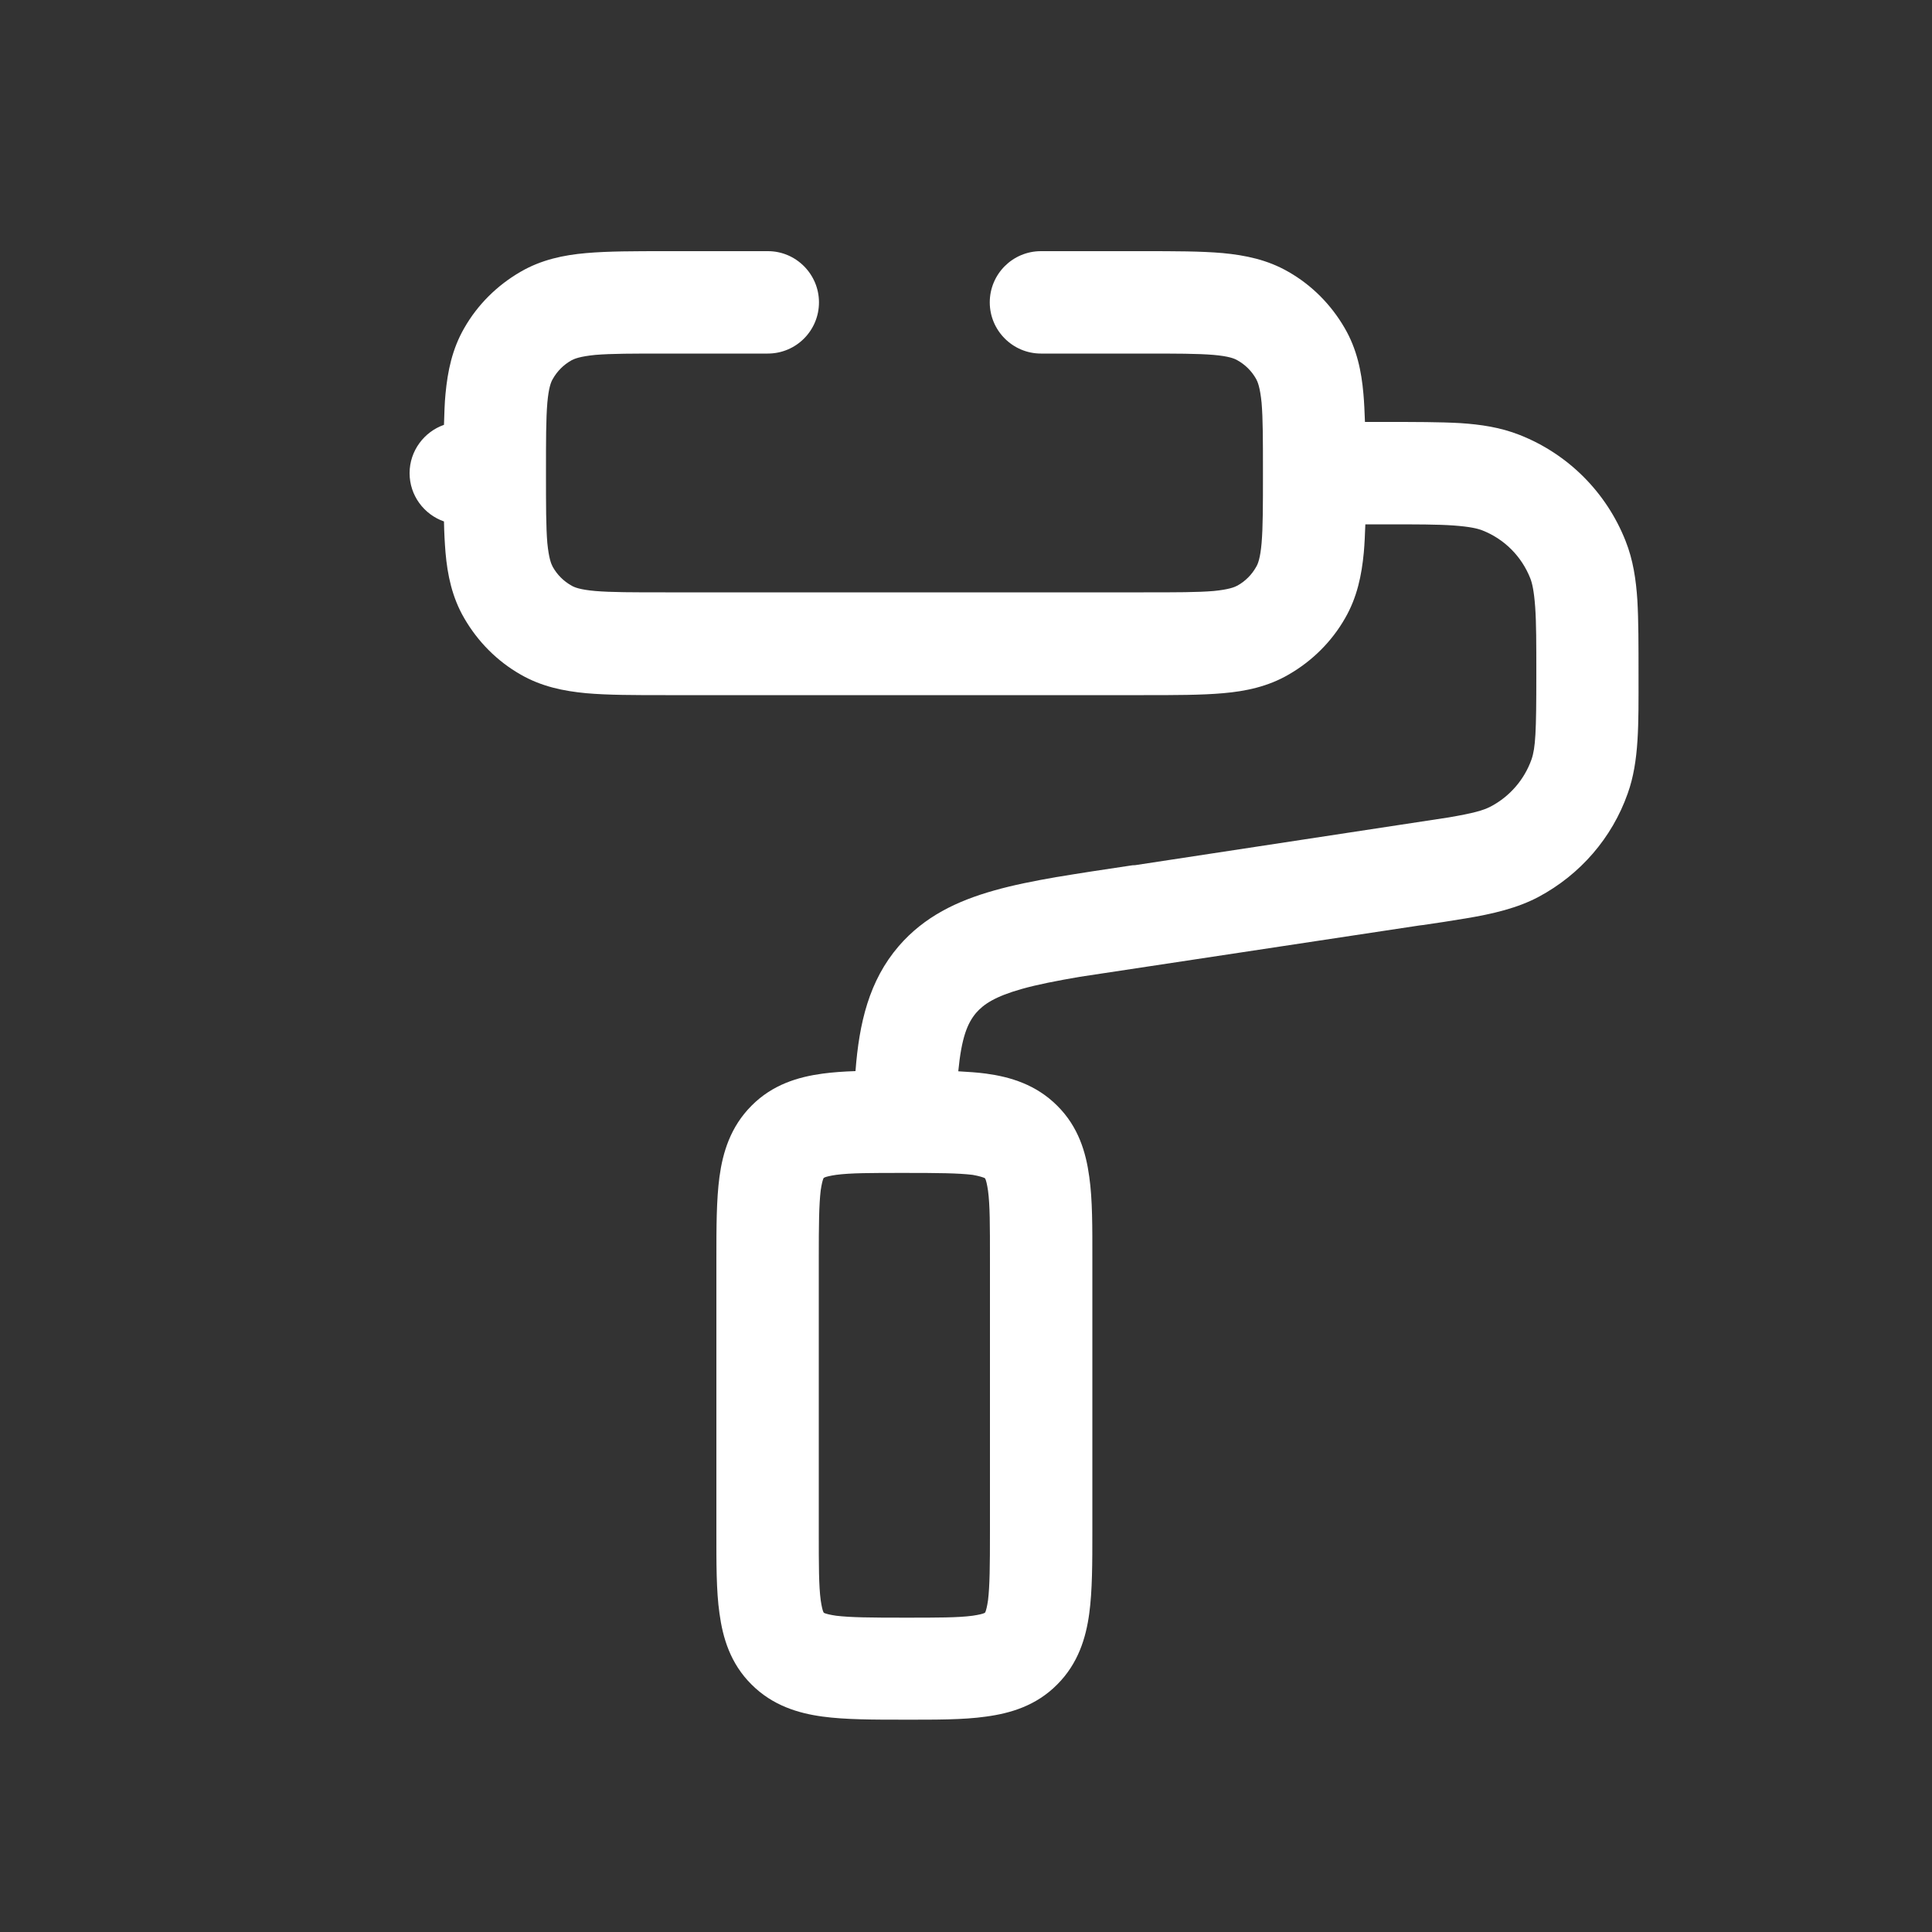<?xml version="1.0" encoding="utf-8"?>
<!-- Generator: Adobe Illustrator 28.0.0, SVG Export Plug-In . SVG Version: 6.00 Build 0)  -->
<svg version="1.1" id="Layer_1" xmlns="http://www.w3.org/2000/svg" xmlns:xlink="http://www.w3.org/1999/xlink" x="0px" y="0px"
	 viewBox="0 0 1000 1000" style="enable-background:new 0 0 1000 1000;" xml:space="preserve">
<rect x="0" y="0" width="1000" height="1000" fill="#333333" stroke="none"/>
<path style="fill:#FFFFFF;" d="M848.1,349.4c0-15.4,0-28.2-0.6-38.7c-0.7-10.7-2.2-20.9-6.1-30.7c-9.9-25.1-29.7-45-54.9-54.9
	c-9.9-3.9-20-5.4-30.7-6.1c-10.5-0.6-23.3-0.6-38.7-0.6h-10.6c-0.2-5.3-0.4-10.2-0.8-14.6c-1-11.6-3.4-23.2-9.7-34
	c-7-12.1-17-22.2-29.1-29.1c-10.9-6.3-22.4-8.6-34-9.7c-11.3-1-25-1-41.1-1h-53c-14.7,0-26.5,11.9-26.5,26.5s11.9,26.5,26.5,26.5
	h53.1c17,0,28,0,36.3,0.7c7.9,0.7,10.8,1.9,12.3,2.8c4.1,2.3,7.4,5.6,9.7,9.7c0.8,1.5,2,4.3,2.8,12.3c0.7,8.3,0.7,19.3,0.7,36.3
	s0,28-0.7,36.3c-0.7,7.9-1.9,10.8-2.8,12.3c-2.3,4.1-5.6,7.4-9.7,9.7c-1.5,0.8-4.3,2-12.3,2.8c-8.3,0.7-19.3,0.7-36.3,0.7H344.4
	c-17,0-28,0-36.3-0.7c-7.9-0.7-10.8-1.9-12.3-2.8c-4.1-2.3-7.4-5.6-9.7-9.7c-0.8-1.5-2-4.3-2.8-12.3c-0.7-8.3-0.7-19.3-0.7-36.3
	c0-17,0-28,0.7-36.3c0.7-7.9,1.9-10.8,2.8-12.3c2.3-4.1,5.6-7.4,9.7-9.7c1.5-0.8,4.3-2,12.3-2.8c8.3-0.7,19.3-0.7,36.3-0.7h53
	c14.7,0,26.5-11.9,26.5-26.5S412,130,397.5,130h-53c-16.1,0-29.8,0-41.1,1c-11.6,1-23.2,3.4-34,9.7c-12.1,7-22.2,17-29.1,29.1
	c-6.3,10.9-8.6,22.4-9.7,34c-0.5,4.9-0.6,10.3-0.8,16.1c-10.3,3.6-17.8,13.5-17.8,25c0,11.6,7.5,21.4,17.8,25
	c0.1,5.8,0.4,11.2,0.8,16.1c1,11.6,3.4,23.2,9.7,34c7,12.1,17,22.2,29.1,29.1c10.9,6.3,22.4,8.6,34,9.7c11.3,1,25,1,41.1,1h247.5
	c16.1,0,29.8,0,41.1-1c11.6-1,23.2-3.4,34-9.7c12.1-7,22.2-17,29.1-29.1c6.3-10.9,8.6-22.4,9.7-34c0.4-4.4,0.6-9.3,0.8-14.6h10.6
	c16.1,0,26.9,0,35.2,0.6c8.1,0.6,12.1,1.5,14.7,2.5c11.5,4.5,20.4,13.5,24.9,24.9c1,2.6,1.9,6.6,2.5,14.7c0.6,8.4,0.6,19.1,0.6,35.2
	c0,29.6-0.4,37.7-2.5,43.8c-3.7,10.4-11.2,19.1-21,24.3c-4,2.1-9.1,3.5-21.9,5.7l-162.2,24.7c-1,0-1.9,0.1-3,0.3
	c-13.5,2-26,3.9-37.3,5.8h-0.1l0,0c-12.2,2.1-23.1,4.3-32.6,7c-19.2,5.4-36.2,13.5-49.4,28.8c-15.4,17.9-20.5,39.8-22.4,64.7
	c-6.1,0.2-11.8,0.6-17,1.3c-12.6,1.7-25.9,5.6-36.8,16.6c-10.9,10.9-14.9,24.2-16.6,36.8c-1.6,11.8-1.6,26.4-1.6,42.3v141.4
	c0,15.9-0.1,30.5,1.6,42.3c1.7,12.6,5.6,25.9,16.6,36.8c10.9,10.9,24.2,14.9,36.8,16.6c11.8,1.6,26.4,1.6,42.3,1.6
	c15.9,0,30.5,0.1,42.3-1.6c12.6-1.7,25.9-5.6,36.8-16.6c10.9-10.9,14.9-24.2,16.6-36.8c1.6-11.8,1.6-26.4,1.6-42.3V651.4
	c0-15.9,0.1-30.5-1.6-42.3c-1.7-12.6-5.6-25.9-16.6-36.8c-10.9-10.9-24.2-14.9-36.8-16.6c-4.4-0.6-9.2-0.9-14.4-1.2
	c1.7-17.5,4.7-24.8,9.2-30.2c3.9-4.5,9.8-8.5,23.6-12.4c8.1-2.3,17.9-4.2,30.1-6.3l0,0l175.9-26.6c0.6-0.1,1.1-0.1,1.7-0.2
	c7.7-1.1,14.7-2.2,21.3-3.3h0.1l0,0c15.1-2.5,27.6-5.5,38.5-11.3c21.5-11.5,38-30.5,46.1-53.5C848.5,394,848.1,374.7,848.1,349.4z
	 M426.5,609.8L426.5,609.8L426.5,609.8L426.5,609.8z M426.5,609.8L426.5,609.8L426.5,609.8C426.5,609.8,426.5,609.8,426.5,609.8
	L426.5,609.8z M426.5,609.8L426.5,609.8L426.5,609.8L426.5,609.8z M426.5,834.4L426.5,834.4L426.5,834.4L426.5,834.4z M426.5,834.4
	L426.5,834.4L426.5,834.4L426.5,834.4L426.5,834.4z M426.5,834.4L426.5,834.4L426.5,834.4L426.5,834.4z M509.8,834.4L509.8,834.4
	L509.8,834.4L509.8,834.4z M509.8,609.8L509.8,609.8L509.8,609.8L509.8,609.8z M509.3,609.6c0.2,0.1,0.3,0.1,0.4,0.2
	c0.1,0,0.1,0,0.1,0.1c0,0,0,0,0.1,0.1c0,0.1,0.1,0.2,0.2,0.4c0.3,0.7,0.8,2.5,1.3,5.9c1,7.5,1,17.8,1,35.3v141.4
	c0,17.5-0.1,27.8-1,35.3c-0.5,3.4-1,5.1-1.3,5.9c-0.1,0.2-0.1,0.3-0.2,0.4c0,0.1,0,0.1-0.1,0.1c0,0,0,0-0.1,0.1
	c-0.1,0-0.2,0.1-0.4,0.2c-0.7,0.3-2.5,0.8-5.9,1.3c-7.5,1-17.8,1-35.3,1c-17.5,0-27.8-0.1-35.3-1c-3.4-0.5-5.1-1-5.9-1.3
	c-0.2-0.1-0.3-0.1-0.4-0.2c-0.1,0-0.1,0-0.1-0.1c0,0,0,0-0.1-0.1c0-0.1-0.1-0.2-0.2-0.4c-0.3-0.7-0.8-2.5-1.3-5.9
	c-1-7.5-1-17.8-1-35.3V651.4c0-17.5,0.1-27.8,1-35.3c0.5-3.4,1-5.1,1.3-5.9c0.1-0.2,0.1-0.3,0.2-0.4c0-0.1,0-0.1,0.1-0.1
	c0,0,0,0,0.1-0.1c0.1,0,0.2-0.1,0.4-0.2c0.7-0.3,2.5-0.8,5.9-1.3c7.5-1,17.8-1,35.3-1c17.5,0,27.8,0.1,35.3,1
	C506.8,608.7,508.5,609.3,509.3,609.6z"/>
</svg>
